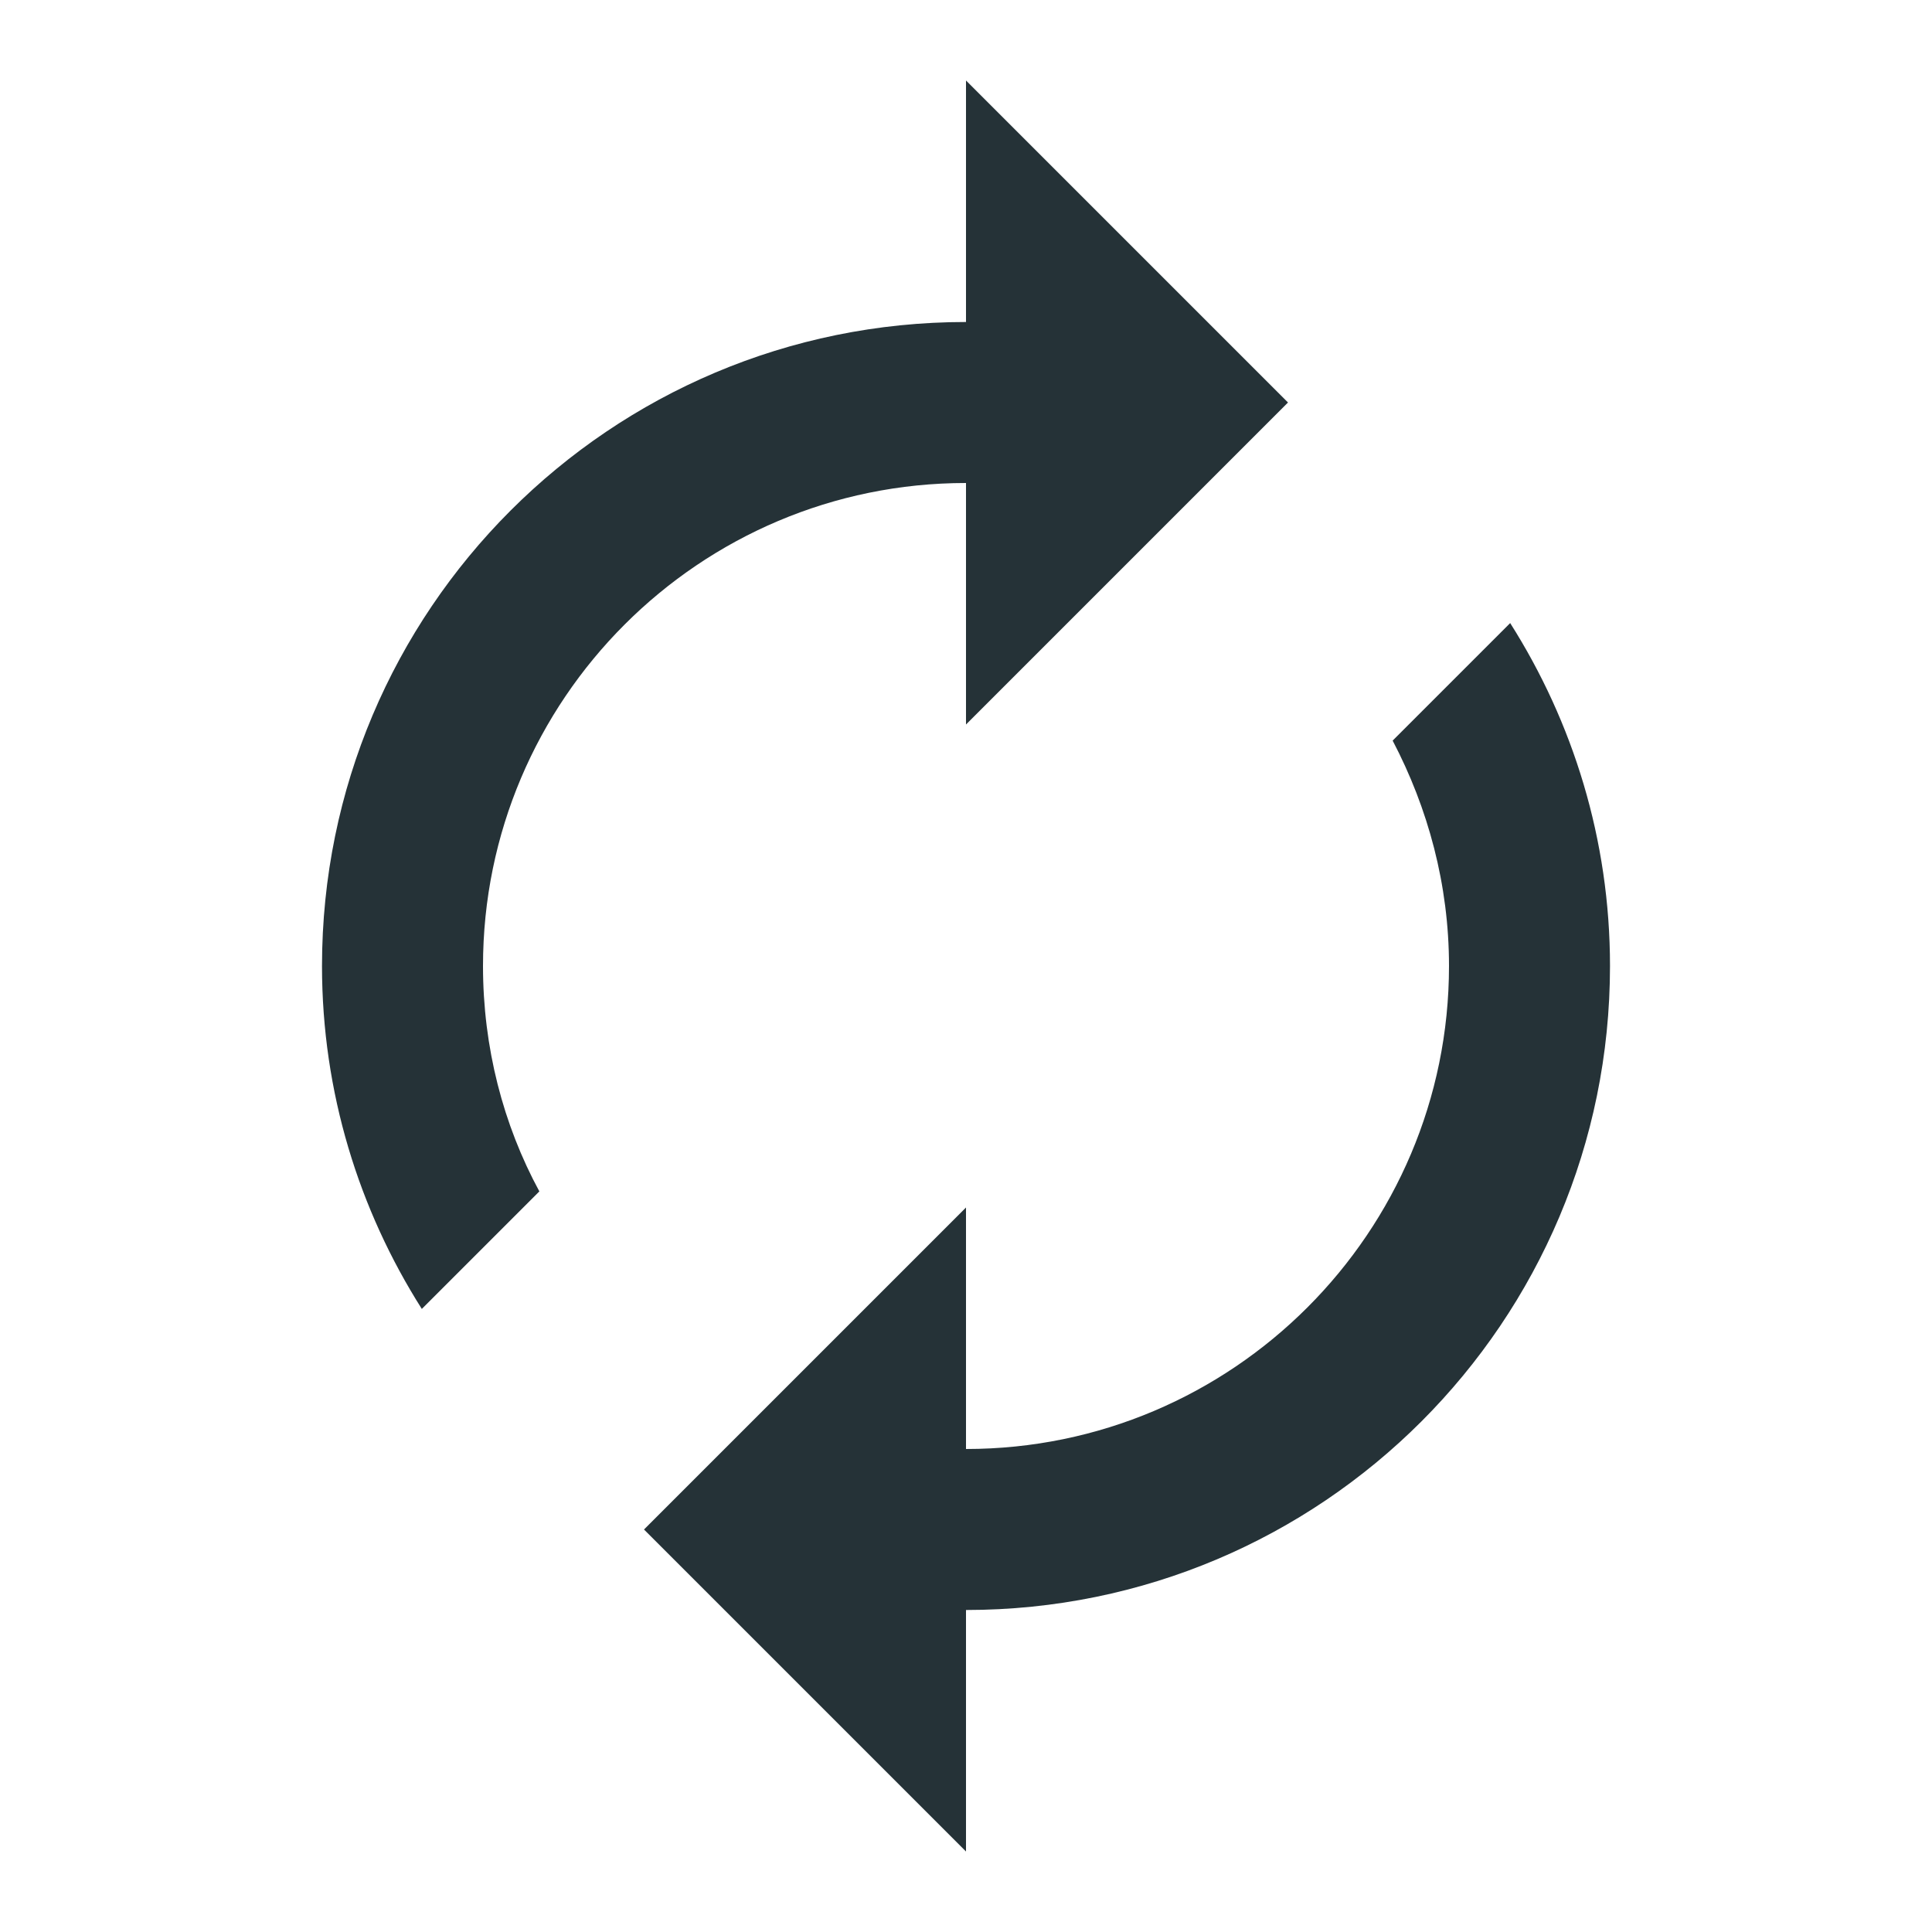 <svg xmlns="http://www.w3.org/2000/svg" height="24px" viewBox="0 0 24 24" width="24px" fill="#253237" class="svg pack2 replaced-svg" data-img-url="/demo10/modules/posquickmenu/views/img/reassurance/pack2/autorenew_black_24dp.svg"><path d="M0 0h24v24H0V0z" fill="none"></path><path d="M12 6v3l4-4-4-4v3c-4.42 0-8 3.58-8 8 0 1.57.46 3.03 1.24 4.26L6.7 14.8c-.45-.83-.7-1.79-.7-2.8 0-3.31 2.69-6 6-6zm6.76 1.74L17.3 9.2c.44.84.7 1.79.7 2.8 0 3.31-2.69 6-6 6v-3l-4 4 4 4v-3c4.42 0 8-3.58 8-8 0-1.57-.46-3.03-1.24-4.26z"></path></svg>